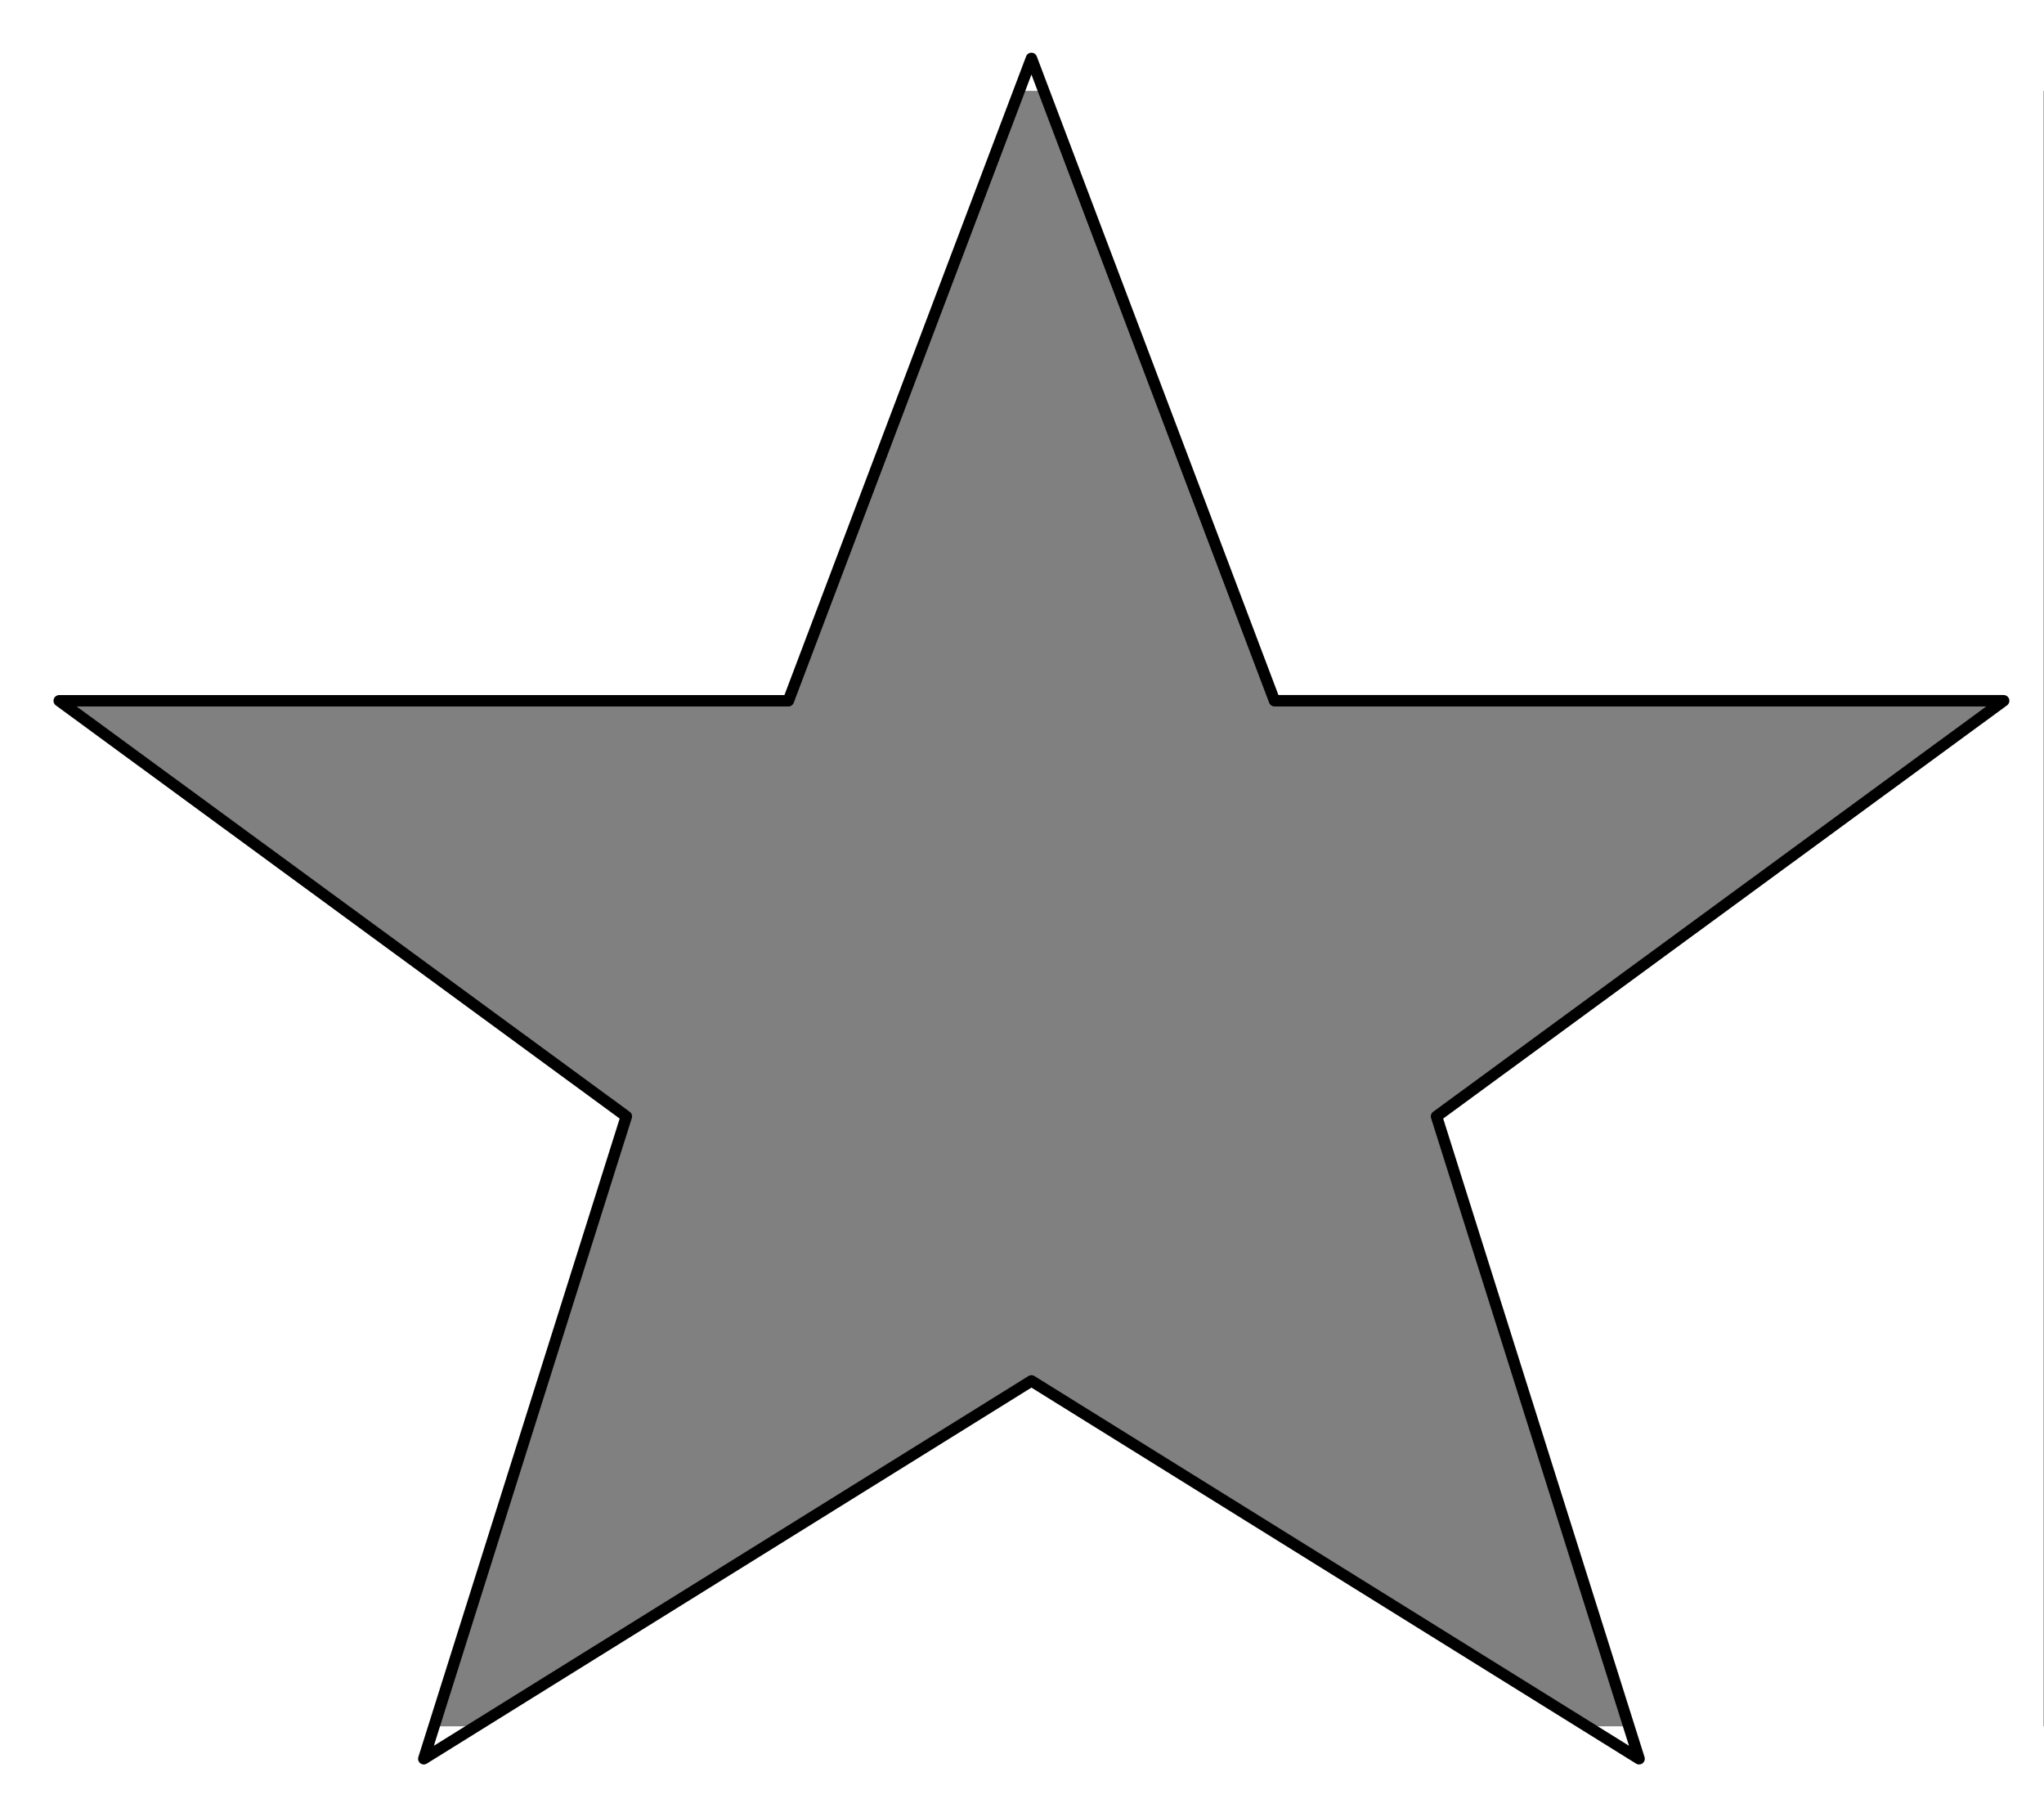 <?xml version="1.0" encoding="UTF-8" standalone="no"?>
<svg
   xmlns:dc="http://purl.org/dc/elements/1.1/"
   xmlns:cc="http://creativecommons.org/ns#"
   xmlns:rdf="http://www.w3.org/1999/02/22-rdf-syntax-ns#"
   xmlns:svg="http://www.w3.org/2000/svg"
   xmlns="http://www.w3.org/2000/svg"
   xmlns:sodipodi="http://sodipodi.sourceforge.net/DTD/sodipodi-0.dtd"
   xmlns:inkscape="http://www.inkscape.org/namespaces/inkscape"
   width="45"
   height="40"
   viewBox="0 0 60 48"
   id="svg2"
   version="1.1"
   inkscape:version="0.48.4 r9939"
   sodipodi:docname="Fr-star.svg"
   inkscape:export-xdpi="90"
   inkscape:export-ydpi="90">
  <rect x="0" y="0" width="60" height="48" fill="#808080" stroke="none"/>
  <defs
     id="defs10" />
  <sodipodi:namedview
     pagecolor="#ffffff"
     bordercolor="#666666"
     borderopacity="1"
     objecttolerance="10"
     gridtolerance="10"
     guidetolerance="10"
     inkscape:pageopacity="0"
     inkscape:pageshadow="2"
     inkscape:window-width="1368"
     inkscape:window-height="694"
     id="namedview8"
     showgrid="false"
     inkscape:zoom="11.8"
     inkscape:cx="21.450717"
     inkscape:cy="19.873256"
     inkscape:window-x="0"
     inkscape:window-y="25"
     inkscape:window-maximized="1"
     inkscape:current-layer="svg2" />
  <title
     id="title4">Five Pointed Star</title>
  <path
     style="fill:#000000;fill-opacity:0;fill-rule:nonzero;stroke:none"
     d="m 12.225,34.554 c 0.002,-0.062 0.702,-2.63 1.557,-5.706 1.304,-4.695 1.536,-5.614 1.443,-5.72 -0.061,-0.07 -2.053,-1.748 -4.425,-3.729 l -4.314,-3.602 5.701,-0.022 5.701,-0.022 1.892,-5.677 c 1.04,-3.123 1.913,-5.677 1.939,-5.677 0.026,0 0.886,2.546 1.911,5.657 l 1.864,5.657 5.716,0.042 5.716,0.042 -4.407,3.678 c -2.424,2.023 -4.417,3.686 -4.43,3.696 -0.013,0.01 0.686,2.582 1.553,5.715 0.867,3.134 1.564,5.71 1.549,5.724 -0.015,0.015 -2.144,-1.475 -4.731,-3.311 -2.587,-1.836 -4.744,-3.323 -4.793,-3.306 -0.075,0.026 -7.782,5.466 -9.042,6.381 -0.242,0.176 -0.401,0.247 -0.399,0.179 z"
     id="path3880"
     inkscape:connector-curvature="0"
     transform="matrix(1.333,0,0,1.333,0,-2.667)" />
  <path
     style="fill:#fff;fill-opacity:1;fill-rule:nonzero;stroke:none"
     d="M 0 0 L 0 40 L 45 40 L 45 0 L 0 0 z M 22.719 1.281 L 28.062 15.438 L 44.125 15.438 L 31.625 24.562 L 36.094 38.719 L 22.719 30.406 L 9.344 38.719 L 13.781 24.562 L 1.312 15.438 L 17.344 15.438 L 22.719 1.281 z "
     transform="matrix(1.333,0,0,1.333,0,-2.667)"
     id="rect3900" />
  <path
     d="m 30.277,-0.952 7.135,18.852 H 58.816 L 42.168,30.099 48.114,48.952 30.277,37.862 12.44,48.952 18.386,30.099 1.738,17.901 h 21.404 z"
     id="path6"
     inkscape:connector-curvature="0"
     style="fill:none;stroke:#000000;stroke-width:0.335;stroke-linejoin:round;stroke-miterlimit:4;stroke-dasharray:none" />
</svg>

